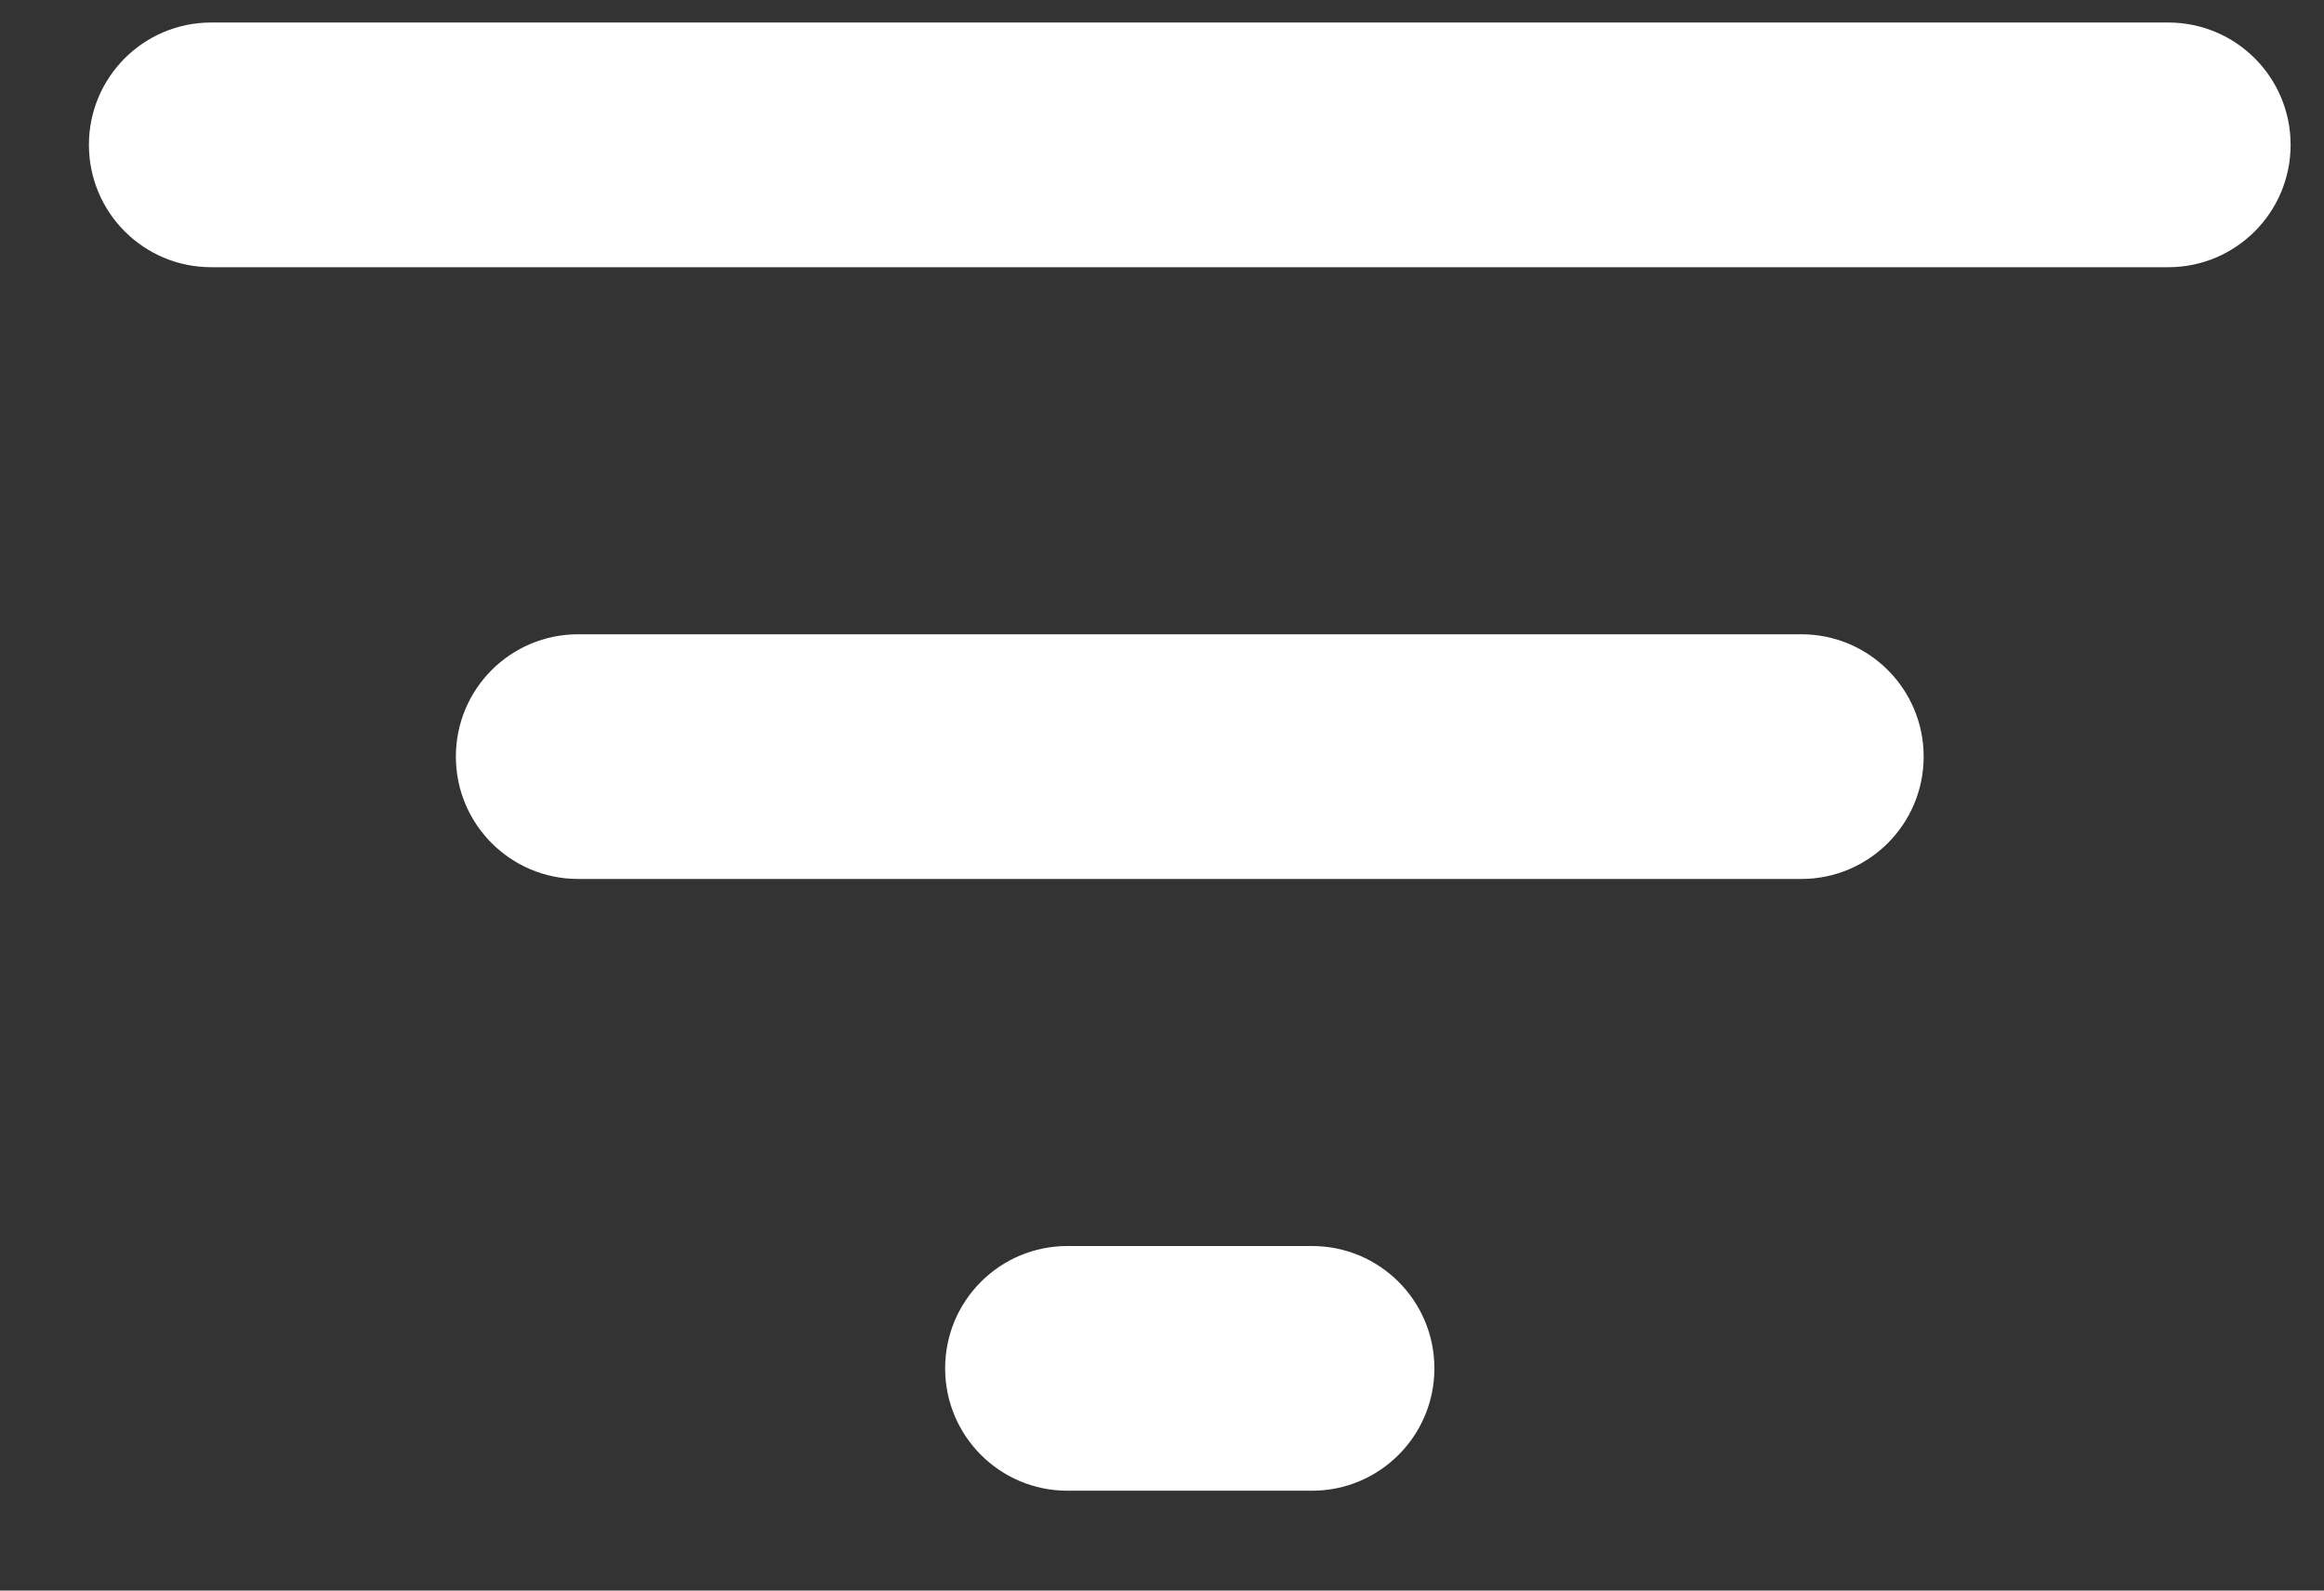 <svg width="19" height="13" viewBox="0 0 19 13" fill="none" xmlns="http://www.w3.org/2000/svg">
<rect x="0" y="0" width="19" height="13" fill="#333333" stroke="none"/>
<path d="M7.727 11.184C7.727 11.736 8.174 12.184 8.727 12.184H10.727C11.279 12.184 11.727 11.736 11.727 11.184C11.727 10.631 11.279 10.184 10.727 10.184H8.727C8.174 10.184 7.727 10.631 7.727 11.184ZM1.727 0.184C1.174 0.184 0.727 0.631 0.727 1.184C0.727 1.736 1.174 2.184 1.727 2.184H17.727C18.279 2.184 18.727 1.736 18.727 1.184C18.727 0.631 18.279 0.184 17.727 0.184H1.727ZM3.727 6.184C3.727 6.736 4.174 7.184 4.727 7.184H14.727C15.279 7.184 15.727 6.736 15.727 6.184C15.727 5.631 15.279 5.184 14.727 5.184H4.727C4.174 5.184 3.727 5.631 3.727 6.184Z" fill="white"/>
</svg>
